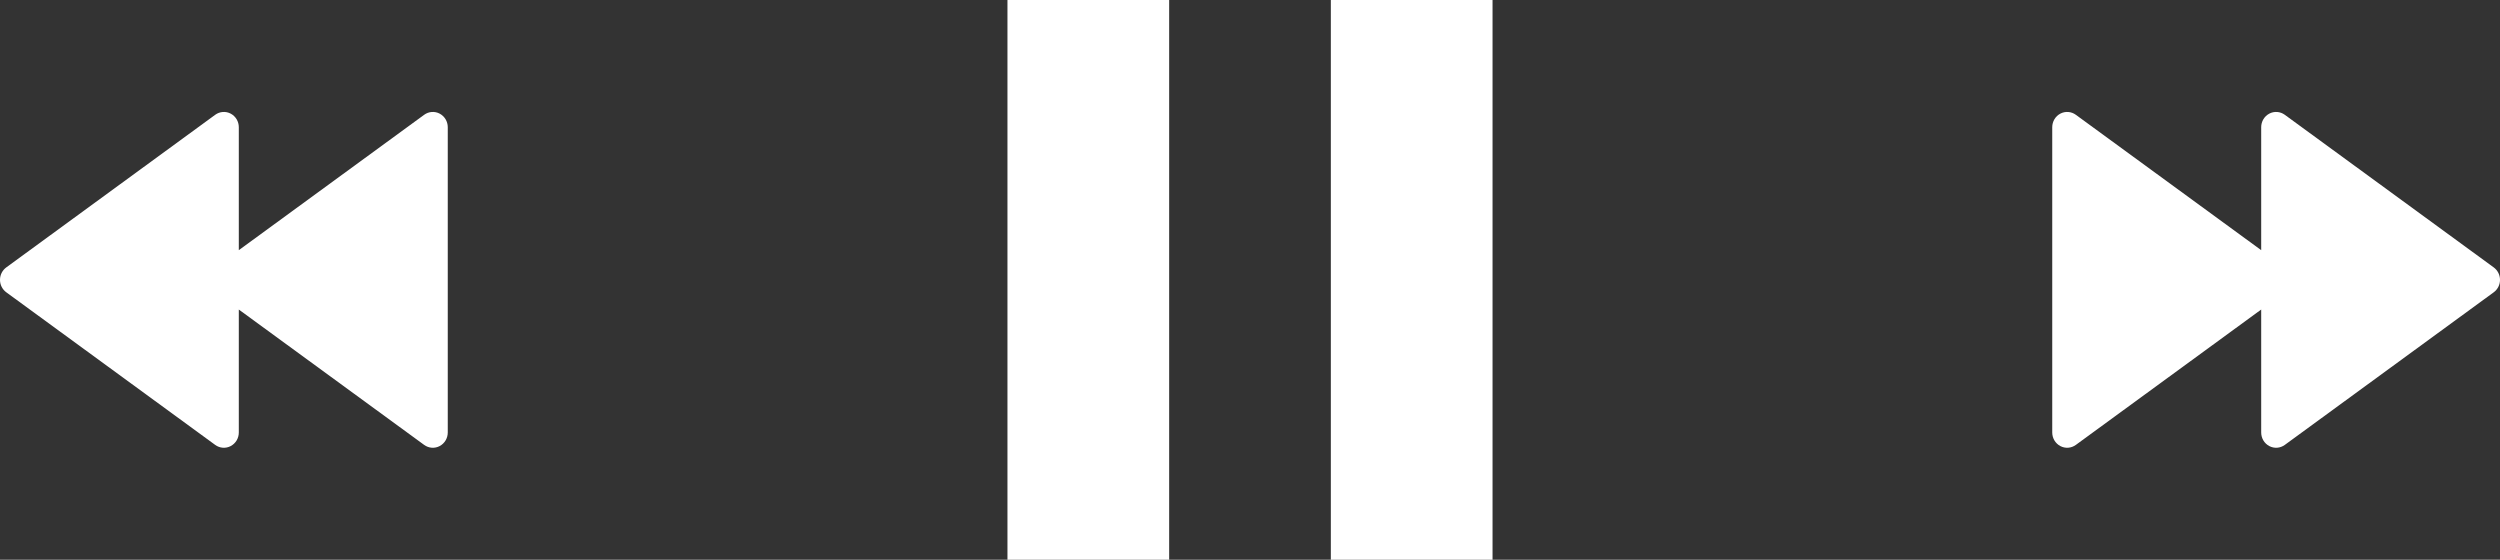 <svg width="134" height="30" viewBox="0 0 134 30" fill="none" xmlns="http://www.w3.org/2000/svg">
<rect x="0" y="0" width="134" height="30" fill="#333333" stroke="none"/>
<path d="M22.736 6.152C22.856 6.065 22.996 6.013 23.143 6.002C23.289 5.991 23.436 6.022 23.566 6.091C23.697 6.16 23.806 6.264 23.883 6.392C23.959 6.52 24 6.668 24 6.818V23.182C24 23.332 23.959 23.48 23.883 23.608C23.806 23.736 23.697 23.84 23.566 23.909C23.436 23.978 23.289 24.009 23.143 23.998C22.996 23.987 22.856 23.935 22.736 23.848L12.8 16.591V23.182C12.8 23.332 12.759 23.48 12.683 23.608C12.606 23.736 12.497 23.84 12.366 23.909C12.236 23.978 12.089 24.009 11.943 23.998C11.796 23.987 11.655 23.935 11.536 23.848L0.335 15.666C0.232 15.59 0.147 15.49 0.089 15.375C0.03 15.259 0 15.13 0 15C0 14.87 0.03 14.741 0.089 14.625C0.147 14.51 0.232 14.41 0.335 14.334L11.536 6.152C11.655 6.065 11.796 6.013 11.943 6.002C12.089 5.991 12.236 6.022 12.366 6.091C12.497 6.16 12.606 6.264 12.683 6.392C12.759 6.52 12.8 6.668 12.8 6.818V13.409L22.736 6.152Z" fill="white"/>
<path d="M54 30H62.667V0H54V30ZM71.333 0V30H80V0H71.333Z" fill="white"/>
<path d="M111.264 6.152C111.144 6.065 111.004 6.013 110.857 6.002C110.711 5.991 110.564 6.022 110.434 6.091C110.303 6.16 110.194 6.264 110.117 6.392C110.041 6.52 110 6.668 110 6.818V23.182C110 23.332 110.041 23.48 110.117 23.608C110.194 23.736 110.303 23.84 110.434 23.909C110.564 23.978 110.711 24.009 110.857 23.998C111.004 23.987 111.144 23.935 111.264 23.848L121.2 16.591V23.182C121.2 23.332 121.241 23.48 121.317 23.608C121.394 23.736 121.503 23.84 121.634 23.909C121.764 23.978 121.911 24.009 122.057 23.998C122.204 23.987 122.345 23.935 122.464 23.848L133.665 15.666C133.768 15.59 133.853 15.49 133.911 15.375C133.97 15.259 134 15.13 134 15C134 14.87 133.97 14.741 133.911 14.625C133.853 14.51 133.768 14.41 133.665 14.334L122.464 6.152C122.345 6.065 122.204 6.013 122.057 6.002C121.911 5.991 121.764 6.022 121.634 6.091C121.503 6.16 121.394 6.264 121.317 6.392C121.241 6.52 121.2 6.668 121.2 6.818V13.409L111.264 6.152Z" fill="white"/>
</svg>
